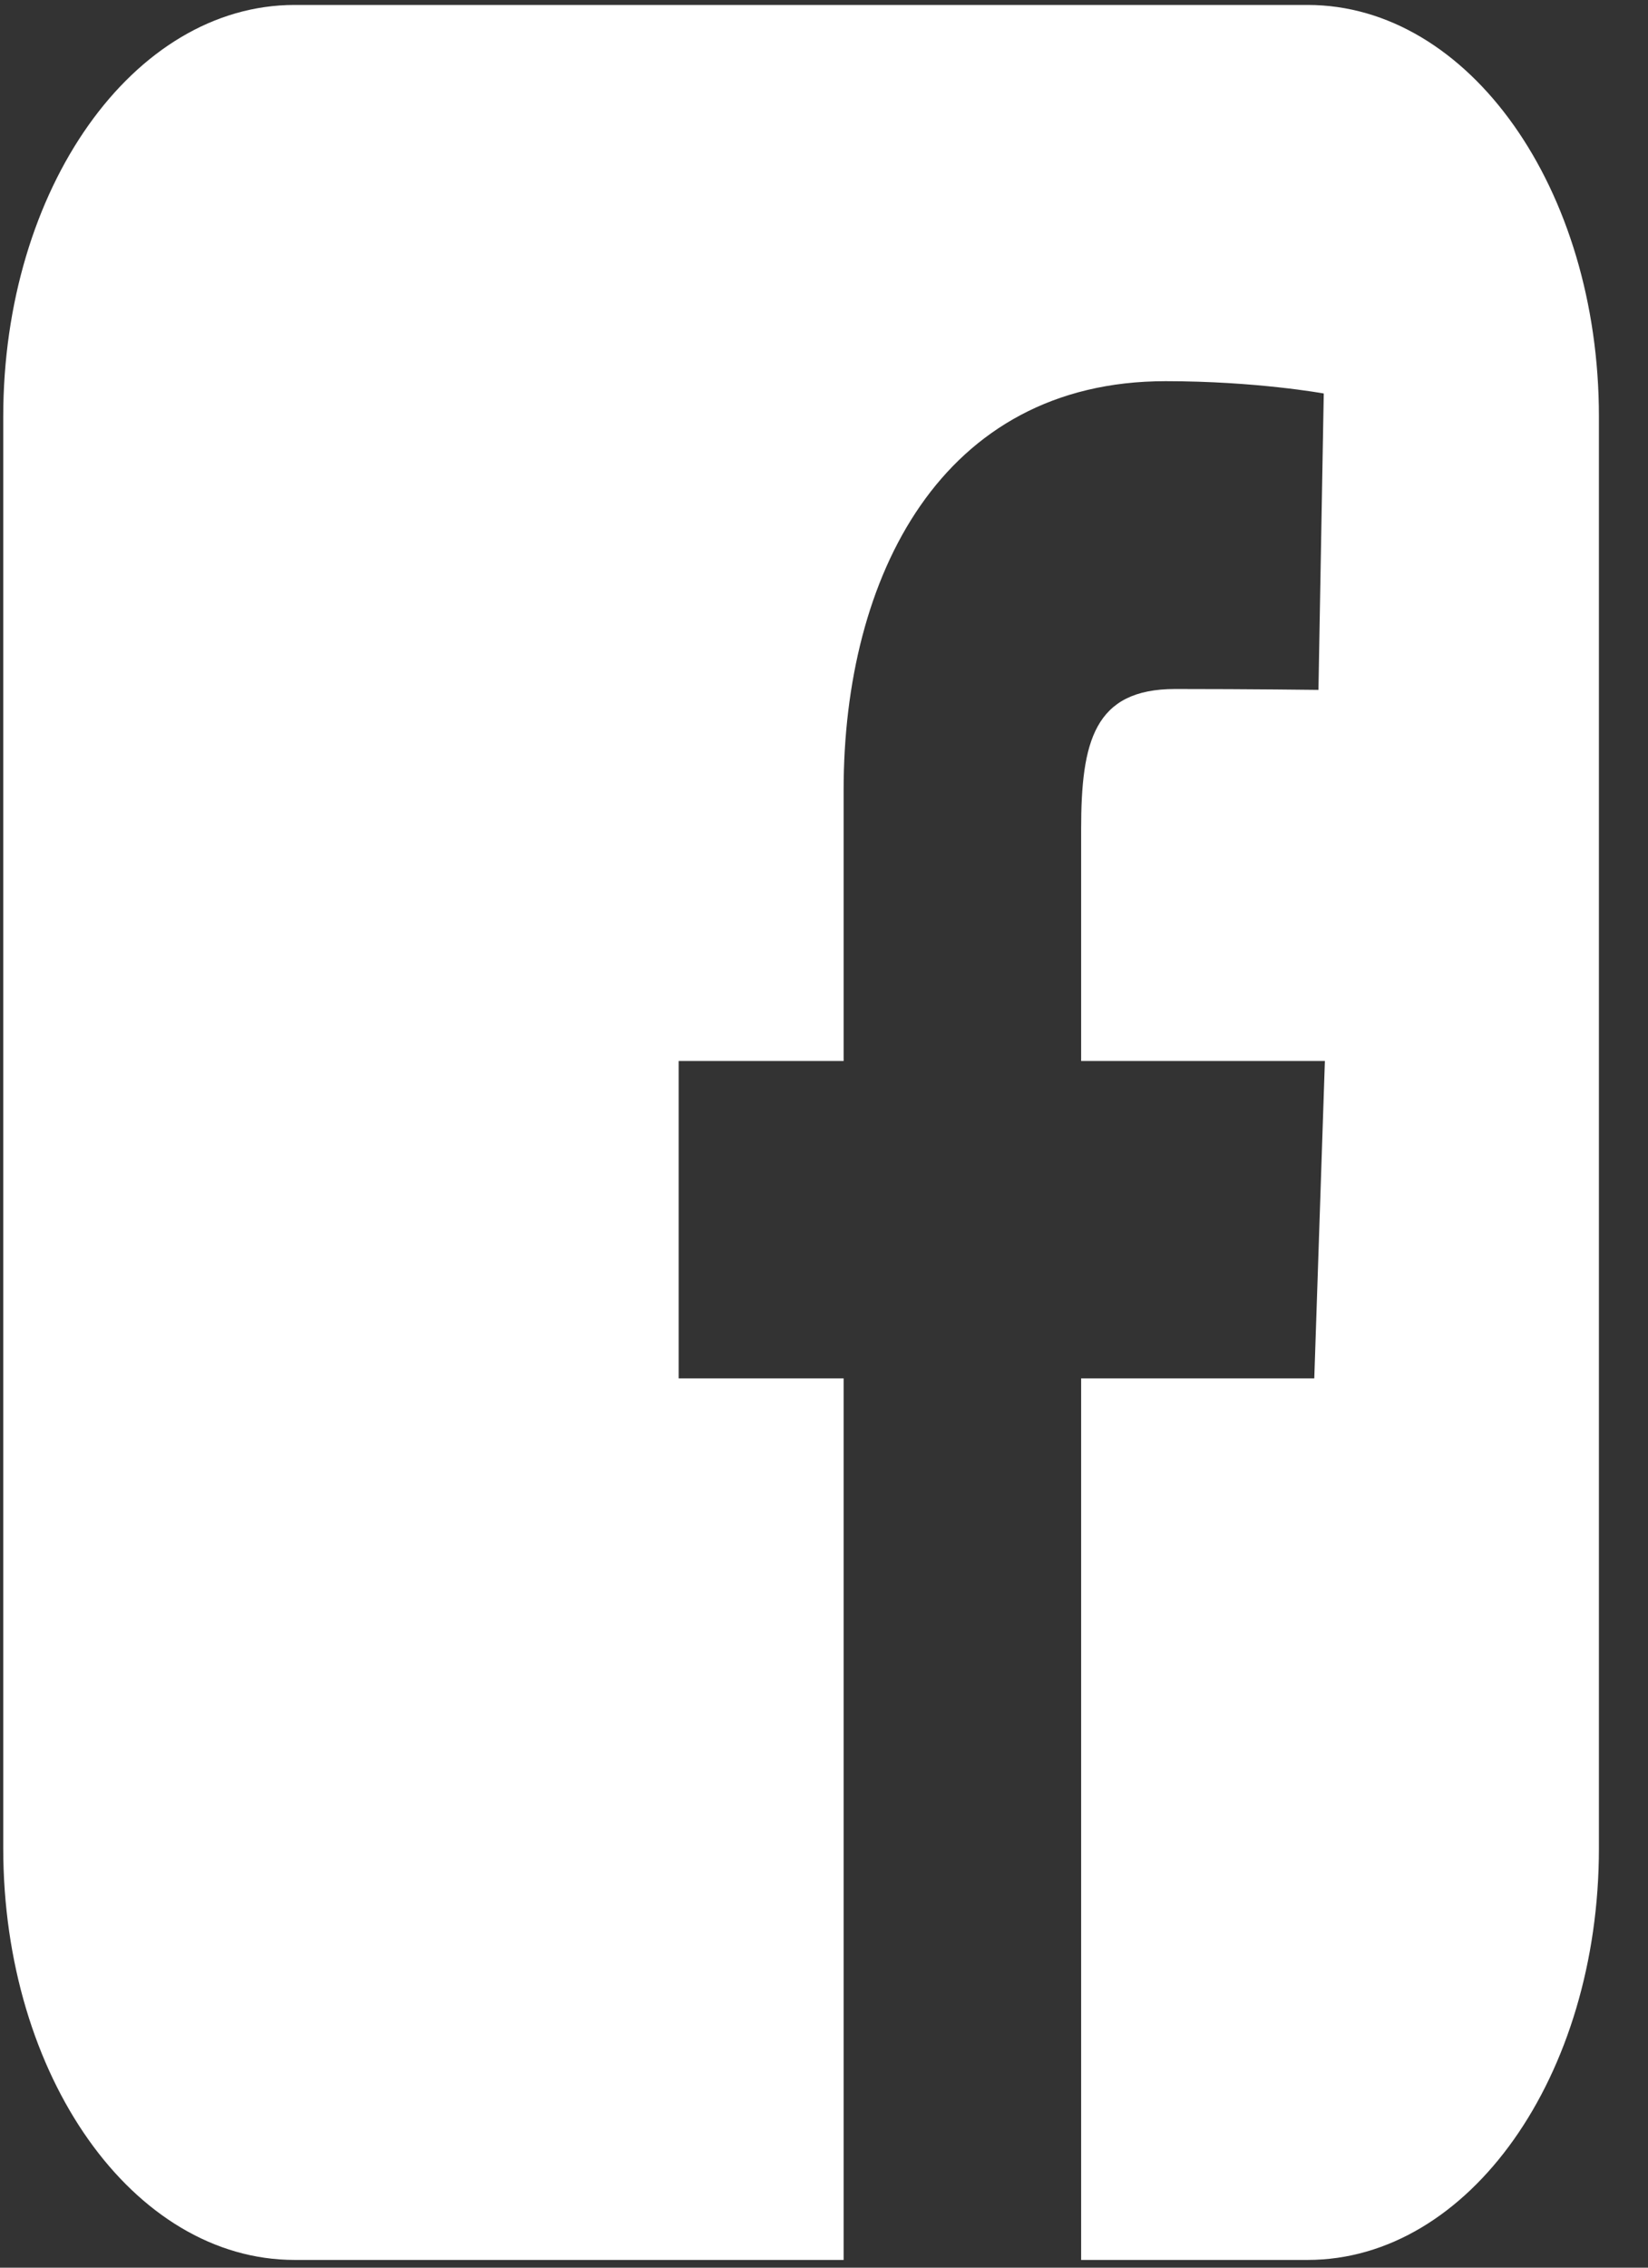 <svg width="32" height="44" viewBox="0 0 32 44" fill="none" xmlns="http://www.w3.org/2000/svg">
<rect x="0" y="0" width="32" height="44" fill="#333333" stroke="none"/>
<path d="M5.721 0.096C2.587 0.096 0.063 3.66 0.063 8.085V35.861C0.063 40.287 2.587 43.85 5.721 43.85H16.381V26.745H13.178V20.587H16.381V15.325C16.381 11.191 18.274 7.396 22.633 7.396C24.398 7.396 25.704 7.635 25.704 7.635L25.601 13.386C25.601 13.386 24.27 13.369 22.817 13.369C21.245 13.369 20.993 14.391 20.993 16.09V20.587H25.726L25.52 26.745H20.993V43.85H25.39C28.524 43.85 31.047 40.287 31.047 35.861V8.085C31.047 3.66 28.524 0.096 25.39 0.096H5.721L5.721 0.096Z" fill="white"/>
</svg>
